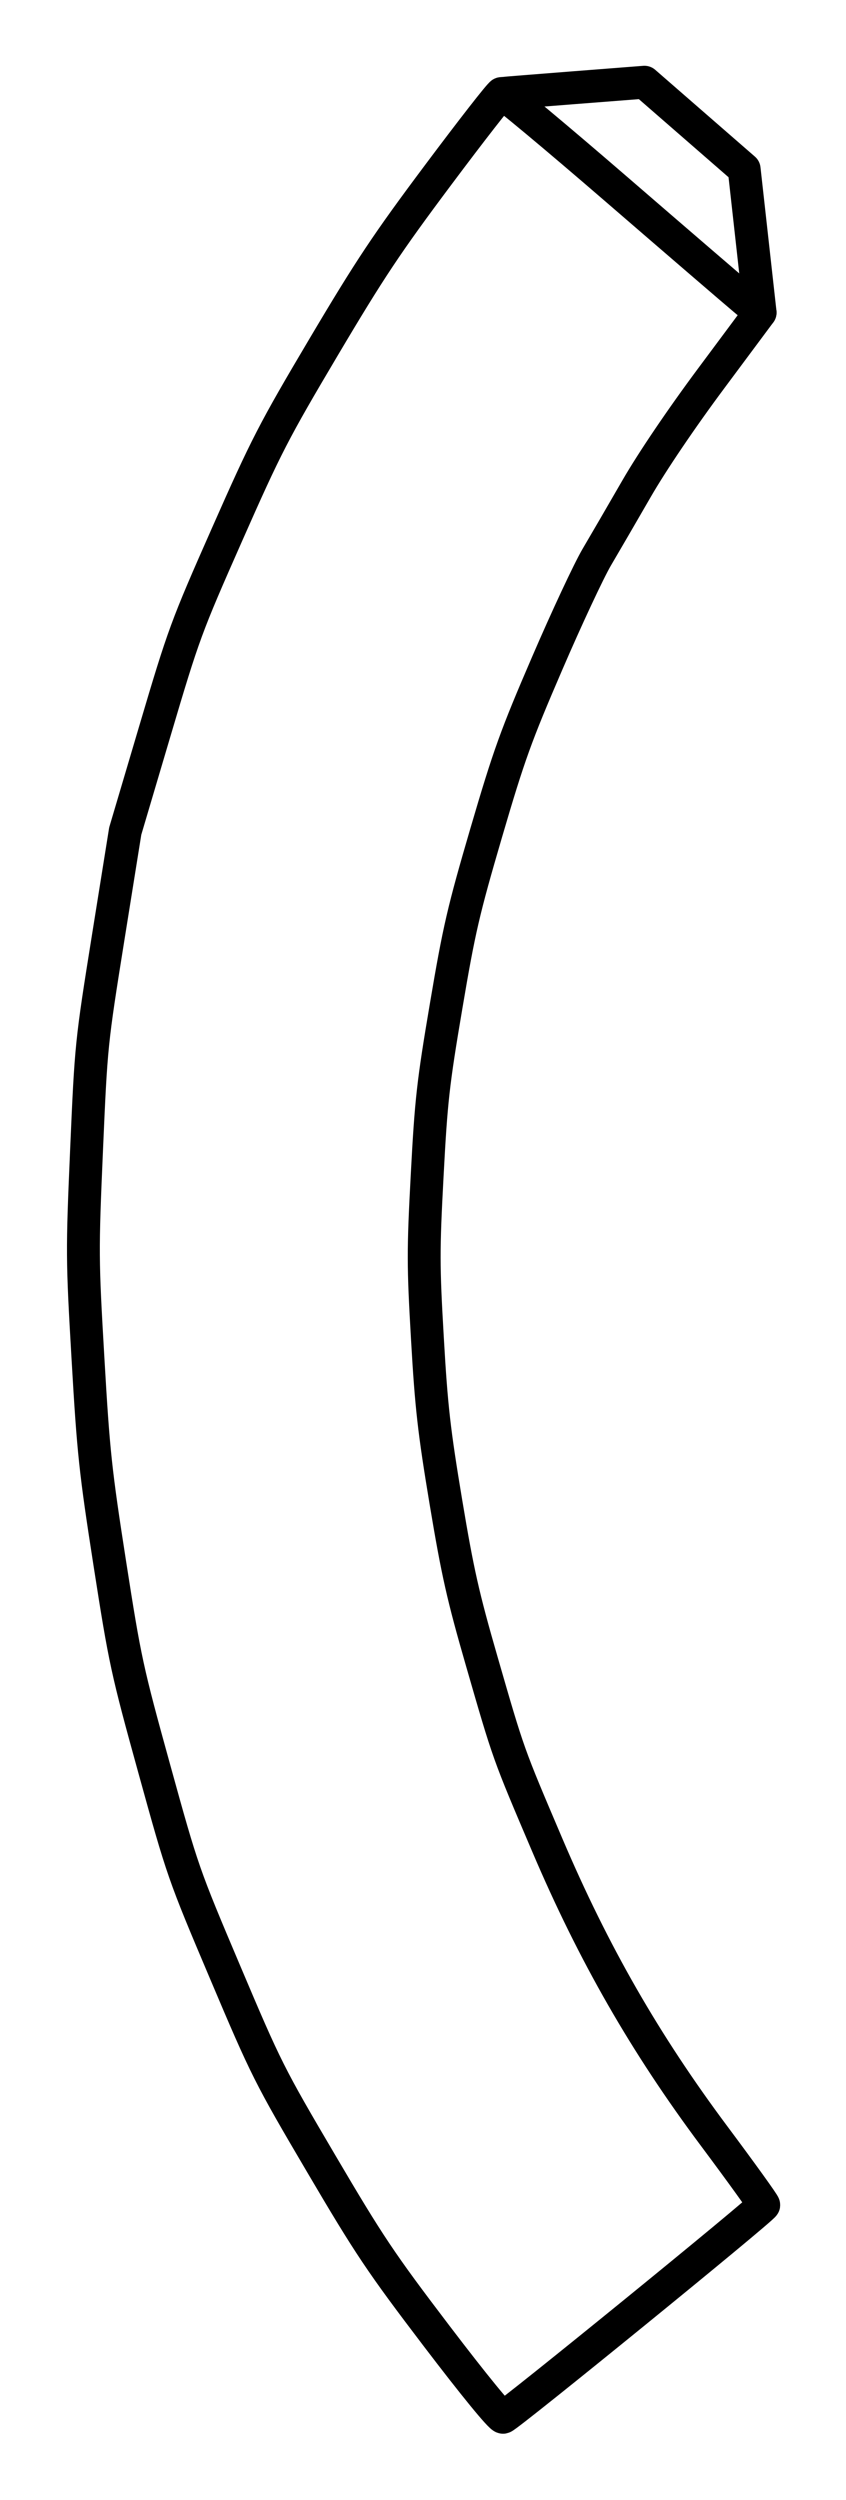 <?xml version="1.0" ?>
<svg xmlns="http://www.w3.org/2000/svg" xmlns:cc="http://creativecommons.org/ns#" xmlns:dc="http://purl.org/dc/elements/1.1/" xmlns:ev="http://www.w3.org/2001/xml-events" xmlns:inkscape="http://www.inkscape.org/namespaces/inkscape" xmlns:rdf="http://www.w3.org/1999/02/22-rdf-syntax-ns#" xmlns:sodipodi="http://sodipodi.sourceforge.net/DTD/sodipodi-0.dtd" xmlns:svg="http://www.w3.org/2000/svg" xmlns:xlink="http://www.w3.org/1999/xlink" baseProfile="full" height="76.017" id="svg1" inkscape:version="0.92.4 (5da689c313, 2019-01-14)" sodipodi:docname="e190-e2.svg" version="1.1" viewBox="0 0 25.751 76.017" width="25.751">
	<defs/>
	<path d="M 15.268,2.844 C 15.321,2.832 16.894,4.142 18.764,5.756 C 20.634,7.371 22.383,8.874 22.651,9.098 L 23.137,9.504" fill="none" id="path4736" inkscape:connector-curvature="0" sodipodi:nodetypes="cssc" stroke-width="1" style="color:#000000;clip-rule:nonzero;display:inline;overflow:visible;visibility:visible;opacity:1;isolation:auto;mix-blend-mode:normal;color-interpolation:sRGB;color-interpolation-filters:linearRGB;solid-color:#000000;solid-opacity:1;vector-effect:none;fill:none;fill-opacity:1;fill-rule:nonzero;stroke:#000000;stroke-width:1;stroke-linecap:round;stroke-linejoin:round;stroke-dasharray:none;stroke-dashoffset:0;stroke-opacity:1;marker:none;marker-start:none;marker-mid:none;marker-end:none;color-rendering:auto;image-rendering:auto;shape-rendering:auto;text-rendering:auto;enable-background:accumulate;"/>
	<path d="M 13.296,71.038 C 11.587,68.793 11.243,68.28 9.773,65.783 C 8.196,63.106 8.102,62.92 6.857,59.981 C 5.583,56.977 5.561,56.913 4.698,53.792 C 3.863,50.773 3.806,50.507 3.343,47.544 C 2.903,44.722 2.844,44.172 2.678,41.311 C 2.501,38.266 2.5,38.077 2.635,34.959 C 2.774,31.765 2.778,31.725 3.293,28.508 L 3.812,25.271 L 4.717,22.219 C 5.592,19.267 5.663,19.074 6.913,16.248 C 8.107,13.548 8.329,13.118 9.855,10.546 C 11.264,8.172 11.774,7.407 13.339,5.316 C 14.347,3.969 15.215,2.856 15.268,2.844 C 15.321,2.832 19.616,2.5 19.616,2.5 L 22.651,5.14 L 23.137,9.504 L 21.648,11.504 C 20.741,12.722 19.854,14.032 19.379,14.854 C 18.95,15.597 18.403,16.538 18.163,16.945 C 17.923,17.353 17.244,18.804 16.655,20.171 C 15.702,22.379 15.495,22.952 14.802,25.314 C 14.105,27.694 13.976,28.247 13.58,30.588 C 13.181,32.942 13.124,33.453 13.003,35.731 C 12.88,38.035 12.881,38.477 13.01,40.701 C 13.13,42.788 13.212,43.507 13.572,45.669 C 13.931,47.82 14.094,48.543 14.662,50.508 C 15.491,53.378 15.459,53.288 16.658,56.101 C 18.065,59.401 19.634,62.135 21.741,64.956 C 22.573,66.07 23.251,67.012 23.248,67.048 C 23.24,67.145 15.46,73.474 15.314,73.502 C 15.24,73.517 14.424,72.519 13.296,71.038 L 13.296,71.038" fill="none" id="path4726" inkscape:connector-curvature="0" sodipodi:nodetypes="cssssssscssssccccssssssscsssscccc" stroke-width="1" style="color:#000000;clip-rule:nonzero;display:inline;overflow:visible;visibility:visible;opacity:1;isolation:auto;mix-blend-mode:normal;color-interpolation:sRGB;color-interpolation-filters:linearRGB;solid-color:#000000;solid-opacity:1;vector-effect:none;fill:none;fill-opacity:1;fill-rule:nonzero;stroke:#000000;stroke-width:1;stroke-linecap:round;stroke-linejoin:round;stroke-dasharray:none;stroke-dashoffset:0;stroke-opacity:1;marker:none;marker-start:none;marker-mid:none;marker-end:none;color-rendering:auto;image-rendering:auto;shape-rendering:auto;text-rendering:auto;enable-background:accumulate;"/>
</svg>

